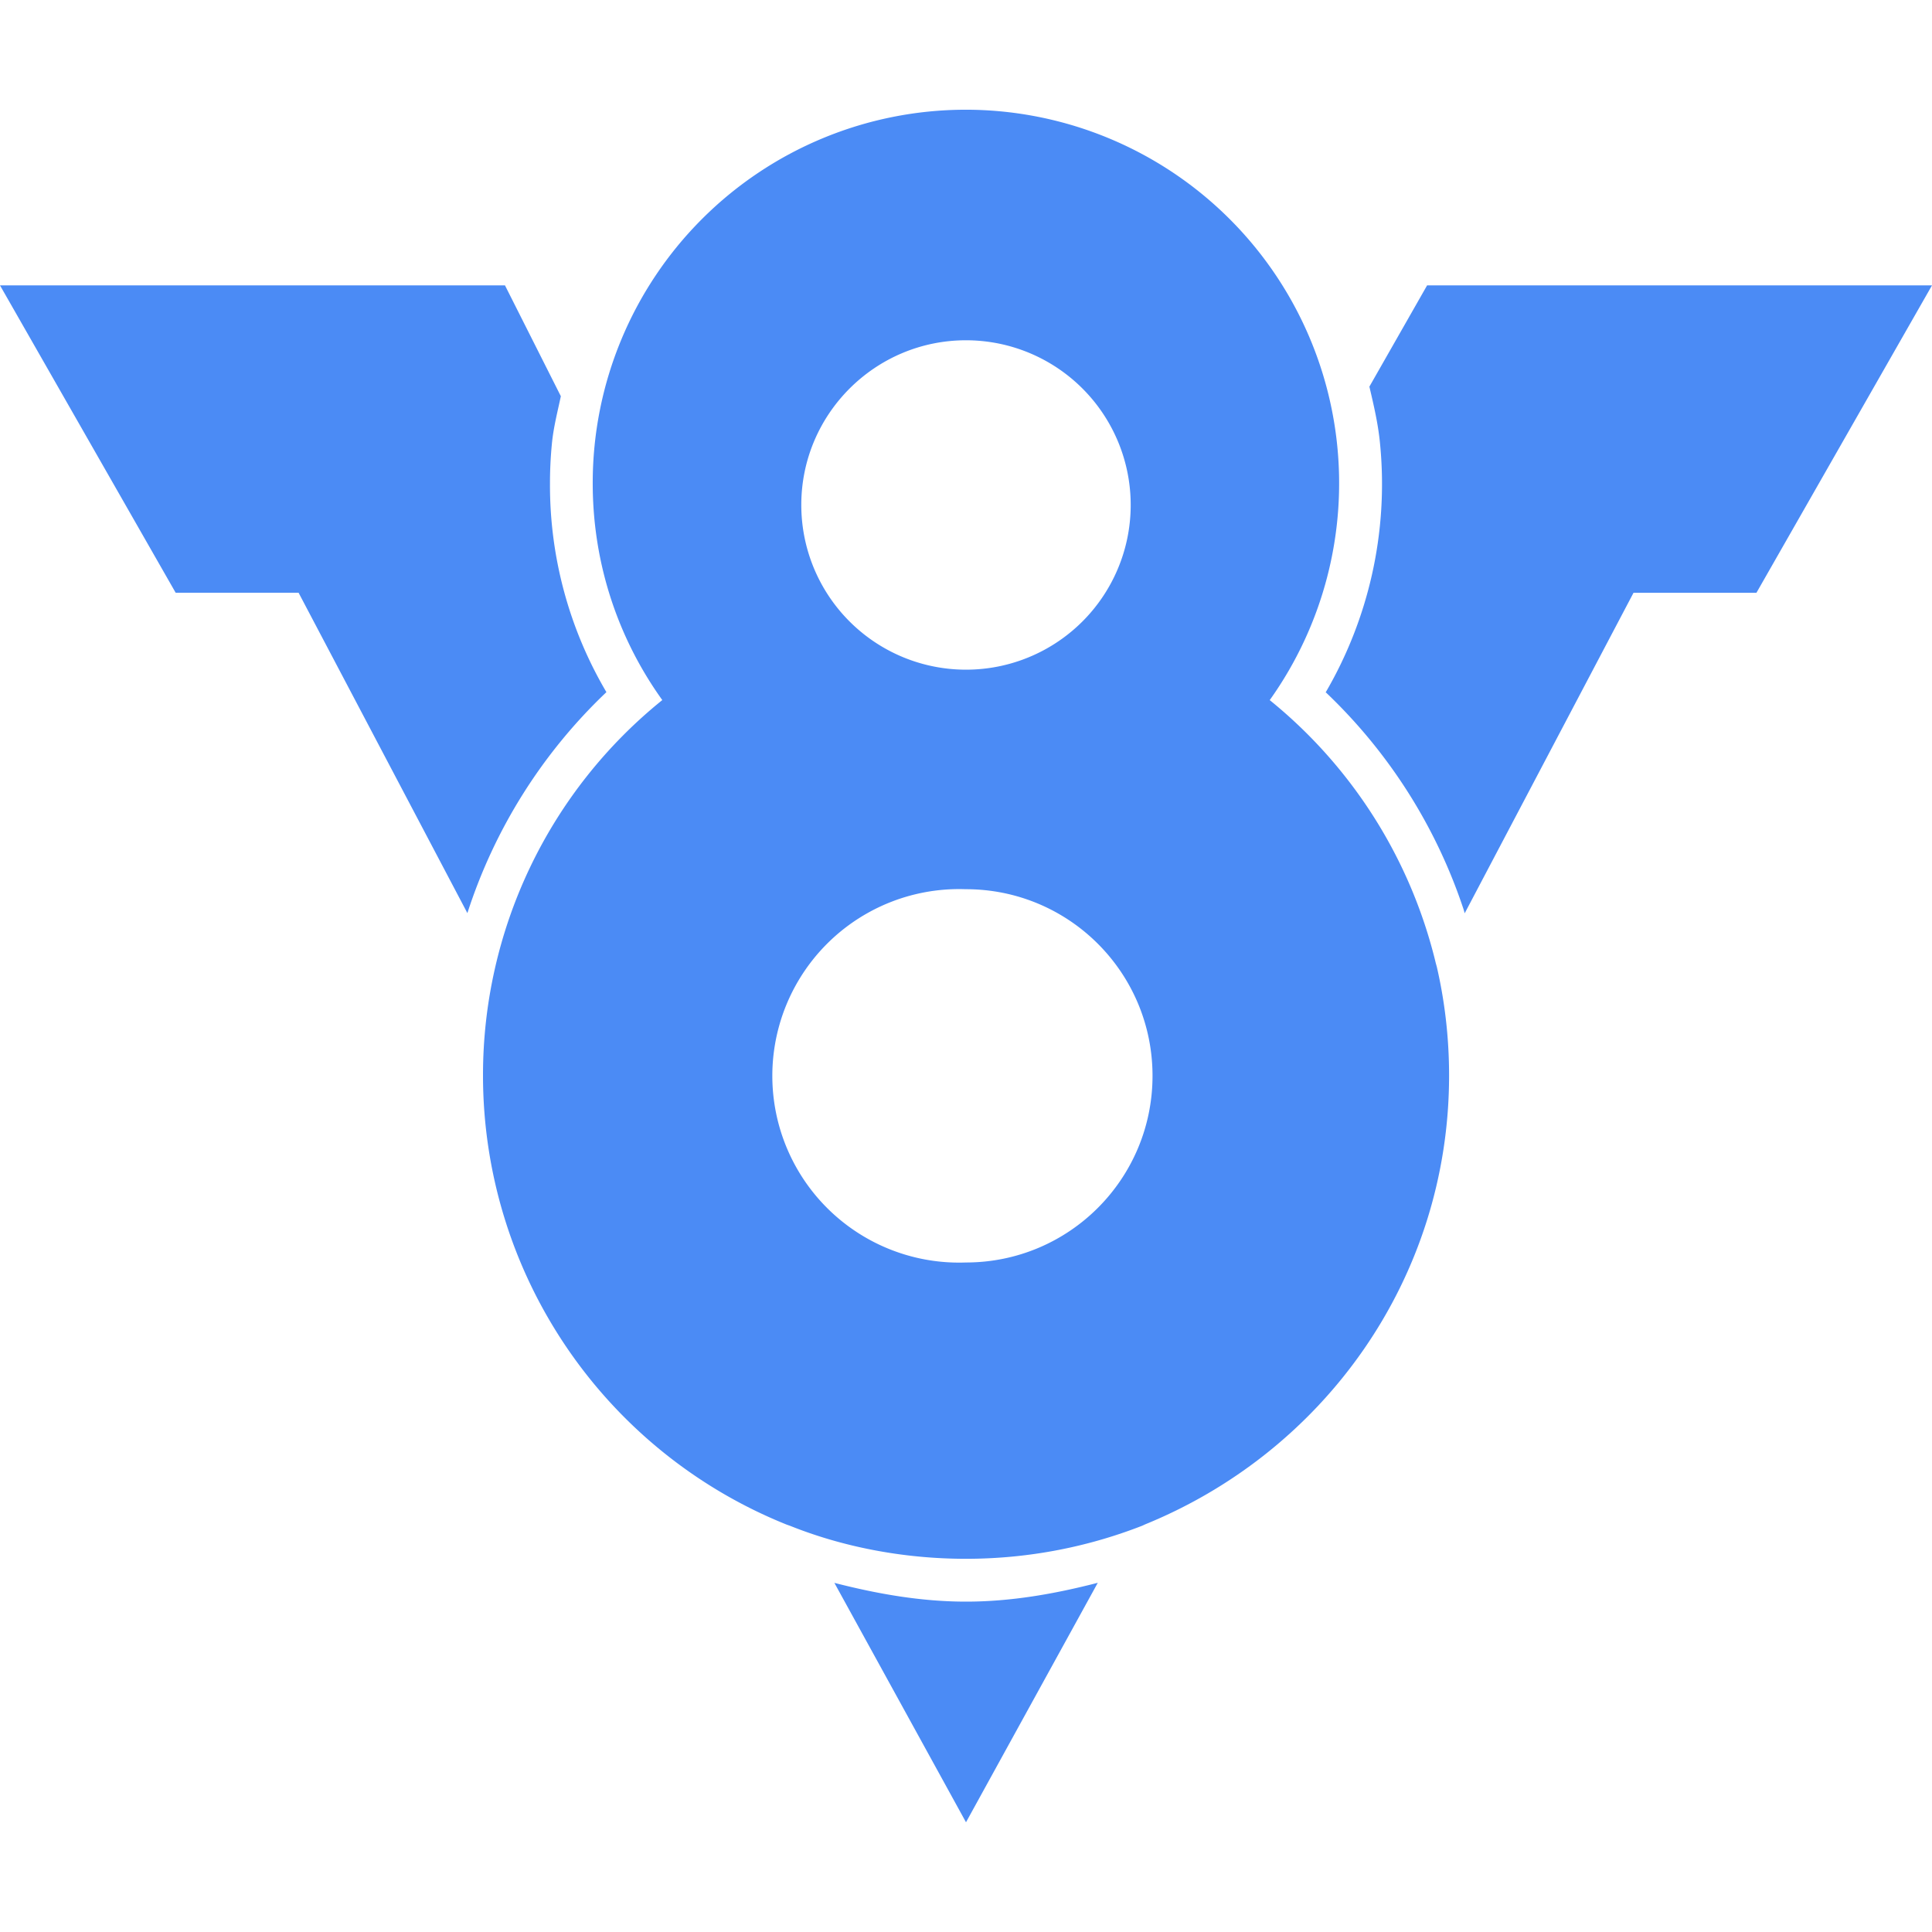 <svg xmlns="http://www.w3.org/2000/svg" width="24" height="24"><path fill="#4b8bf5" d="M6.832 6c0-.161.008-.322.023-.479.019-.207.07-.401.112-.599l-.694-1.377H0l2.182 3.818h1.527l2.097 3.98A6.56 6.56 0 0 1 7.53 8.601l.003-.003a5.062 5.062 0 0 1-.701-2.587v-.012V6zm3.533 13.663L12 22.637l1.637-2.975c-.535.138-1.079.234-1.637.234s-1.101-.096-1.635-.233zm7.363-16.118l-.717 1.258c.056.238.112.476.134.726a5.135 5.135 0 0 1-.69 3.094l.013-.024a6.572 6.572 0 0 1 1.714 2.7l.013.046 2.097-3.981h1.527L24 3.545zm.118 8.462a6.017 6.017 0 0 0-2.062-3.301l-.011-.009A4.64 4.64 0 0 0 12 1.363h-.002a4.635 4.635 0 0 0-4.635 4.635v.007c0 1.01.324 1.945.874 2.705l-.009-.014A5.983 5.983 0 0 0 6 13.356v.006a6.013 6.013 0 0 0 3.774 5.578l.04.014c.647.259 1.398.41 2.184.41.789 0 1.542-.152 2.232-.427l-.041.014c2.251-.901 3.812-3.064 3.812-5.591 0-.48-.056-.947-.163-1.395l.008.041zM12 4.227a2.046 2.046 0 1 1-2.046 2.045c0-1.128.918-2.045 2.046-2.045zm0 11.456a2.32 2.32 0 1 1-.005-4.637h.004c1.282 0 2.318 1.037 2.318 2.318s-1.036 2.319-2.318 2.319z"/></svg>
